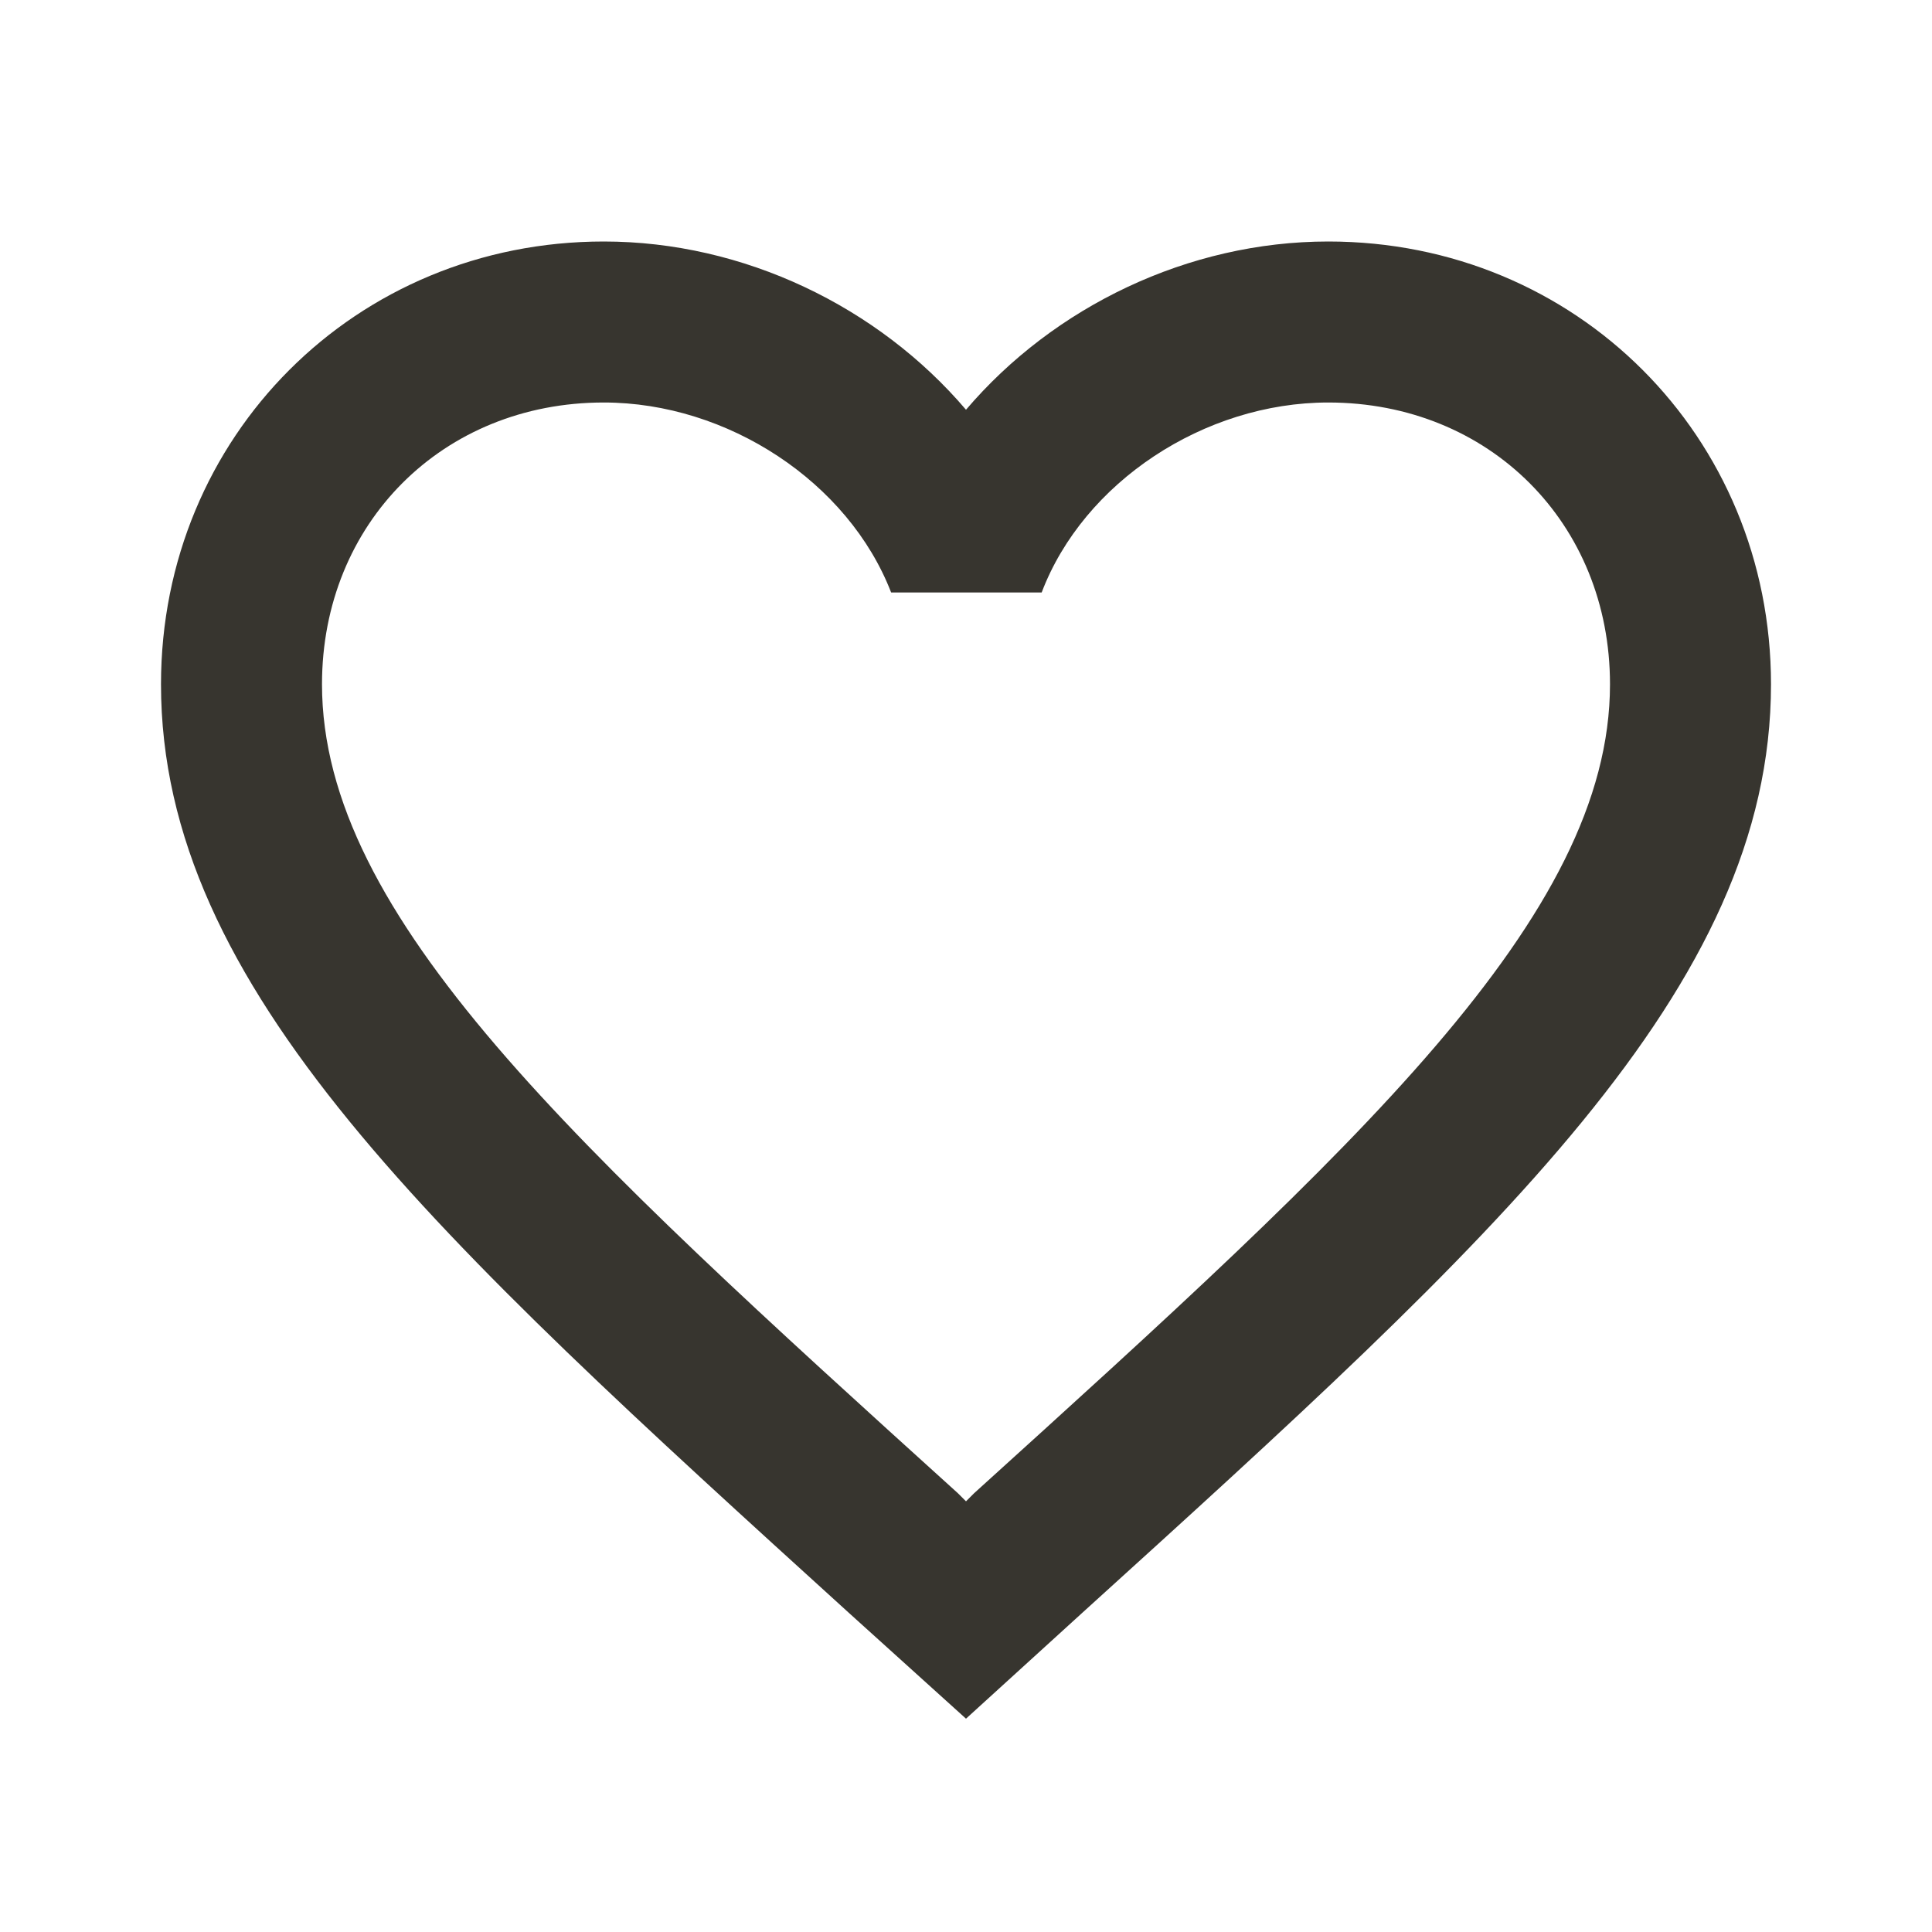 <!-- Generated by IcoMoon.io -->
<svg version="1.1" xmlns="http://www.w3.org/2000/svg" width="280" height="280" viewBox="0 0 280 280">
<title>mt-favorite_border</title>
<path fill="#37352f" d="M192.5 35c-20.3 0-39.783 9.45-52.5 24.383-12.717-14.933-32.2-24.383-52.5-24.383-35.933 0-64.167 28.233-64.167 64.167 0 44.1 39.667 80.033 99.75 134.633l16.917 15.283 16.917-15.4c60.083-54.483 99.75-90.417 99.75-134.517 0-35.933-28.233-64.167-64.167-64.167v0zM141.167 216.417l-1.167 1.167-1.167-1.167c-55.533-50.283-92.167-83.533-92.167-117.25 0-23.333 17.5-40.833 40.833-40.833 17.967 0 35.467 11.55 41.65 27.533h21.817c6.067-15.983 23.567-27.533 41.533-27.533 23.333 0 40.833 17.5 40.833 40.833 0 33.717-36.633 66.967-92.167 117.25v0z"></path>
</svg>
